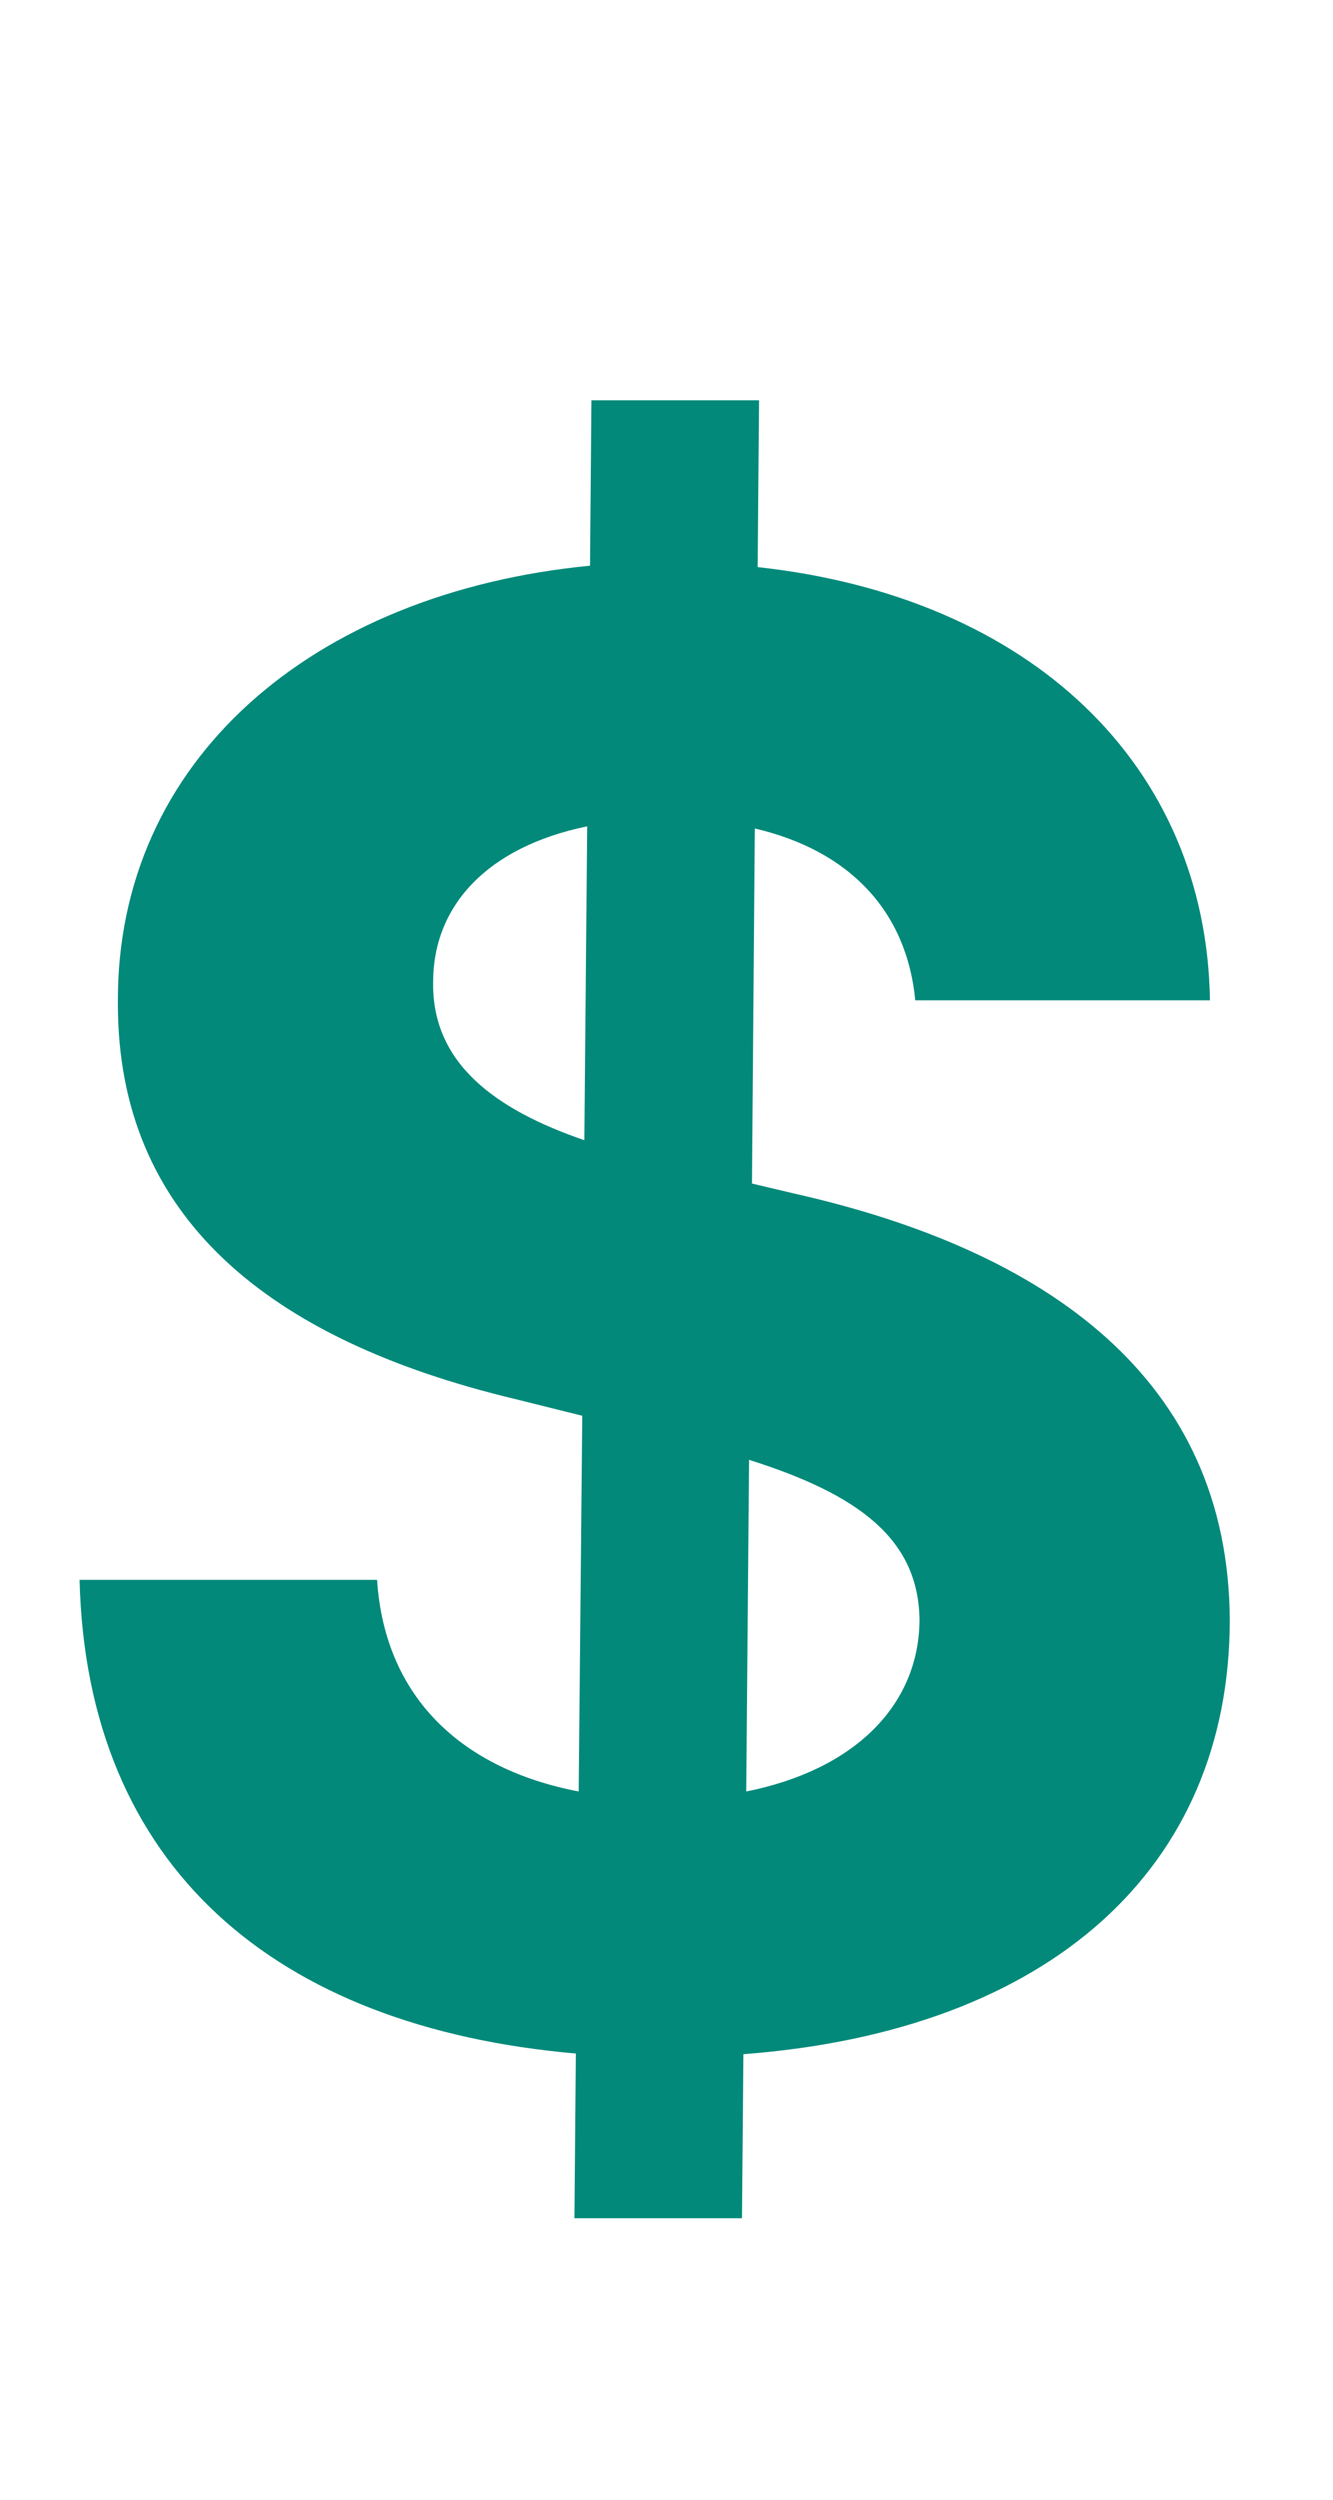 <svg width="16" height="30" viewBox="0 0 16 30" fill="none" xmlns="http://www.w3.org/2000/svg">
<g clip-path="url(#clip0_17_9)">
<path d="M6.895 26.622H8.906L8.923 24.653C12.614 24.372 14.753 22.412 14.761 19.454C14.753 16.548 12.562 15.005 9.528 14.323L9.026 14.204L9.06 9.943C10.193 10.207 10.883 10.931 10.986 12.005H14.523C14.48 9.184 12.375 7.164 9.094 6.806L9.111 4.804H7.099L7.082 6.789C3.75 7.113 1.398 9.125 1.415 12.031C1.406 14.605 3.222 16.079 6.17 16.787L6.989 16.991L6.946 21.5C5.557 21.235 4.619 20.383 4.526 18.96H0.955C1.04 22.403 3.298 24.329 6.912 24.645L6.895 26.622ZM8.957 21.5L8.991 17.52C10.312 17.937 11.028 18.474 11.037 19.446C11.028 20.477 10.244 21.244 8.957 21.5ZM7.014 13.684C5.949 13.318 5.182 12.764 5.199 11.784C5.199 10.872 5.847 10.164 7.048 9.917L7.014 13.684Z" fill="#02897A"/>
</g>
<defs>
<clipPath id="clip0_17_9">
<rect width="16" height="29" fill="white" transform="translate(0 0.44)"/>
</clipPath>
</defs>
</svg>
